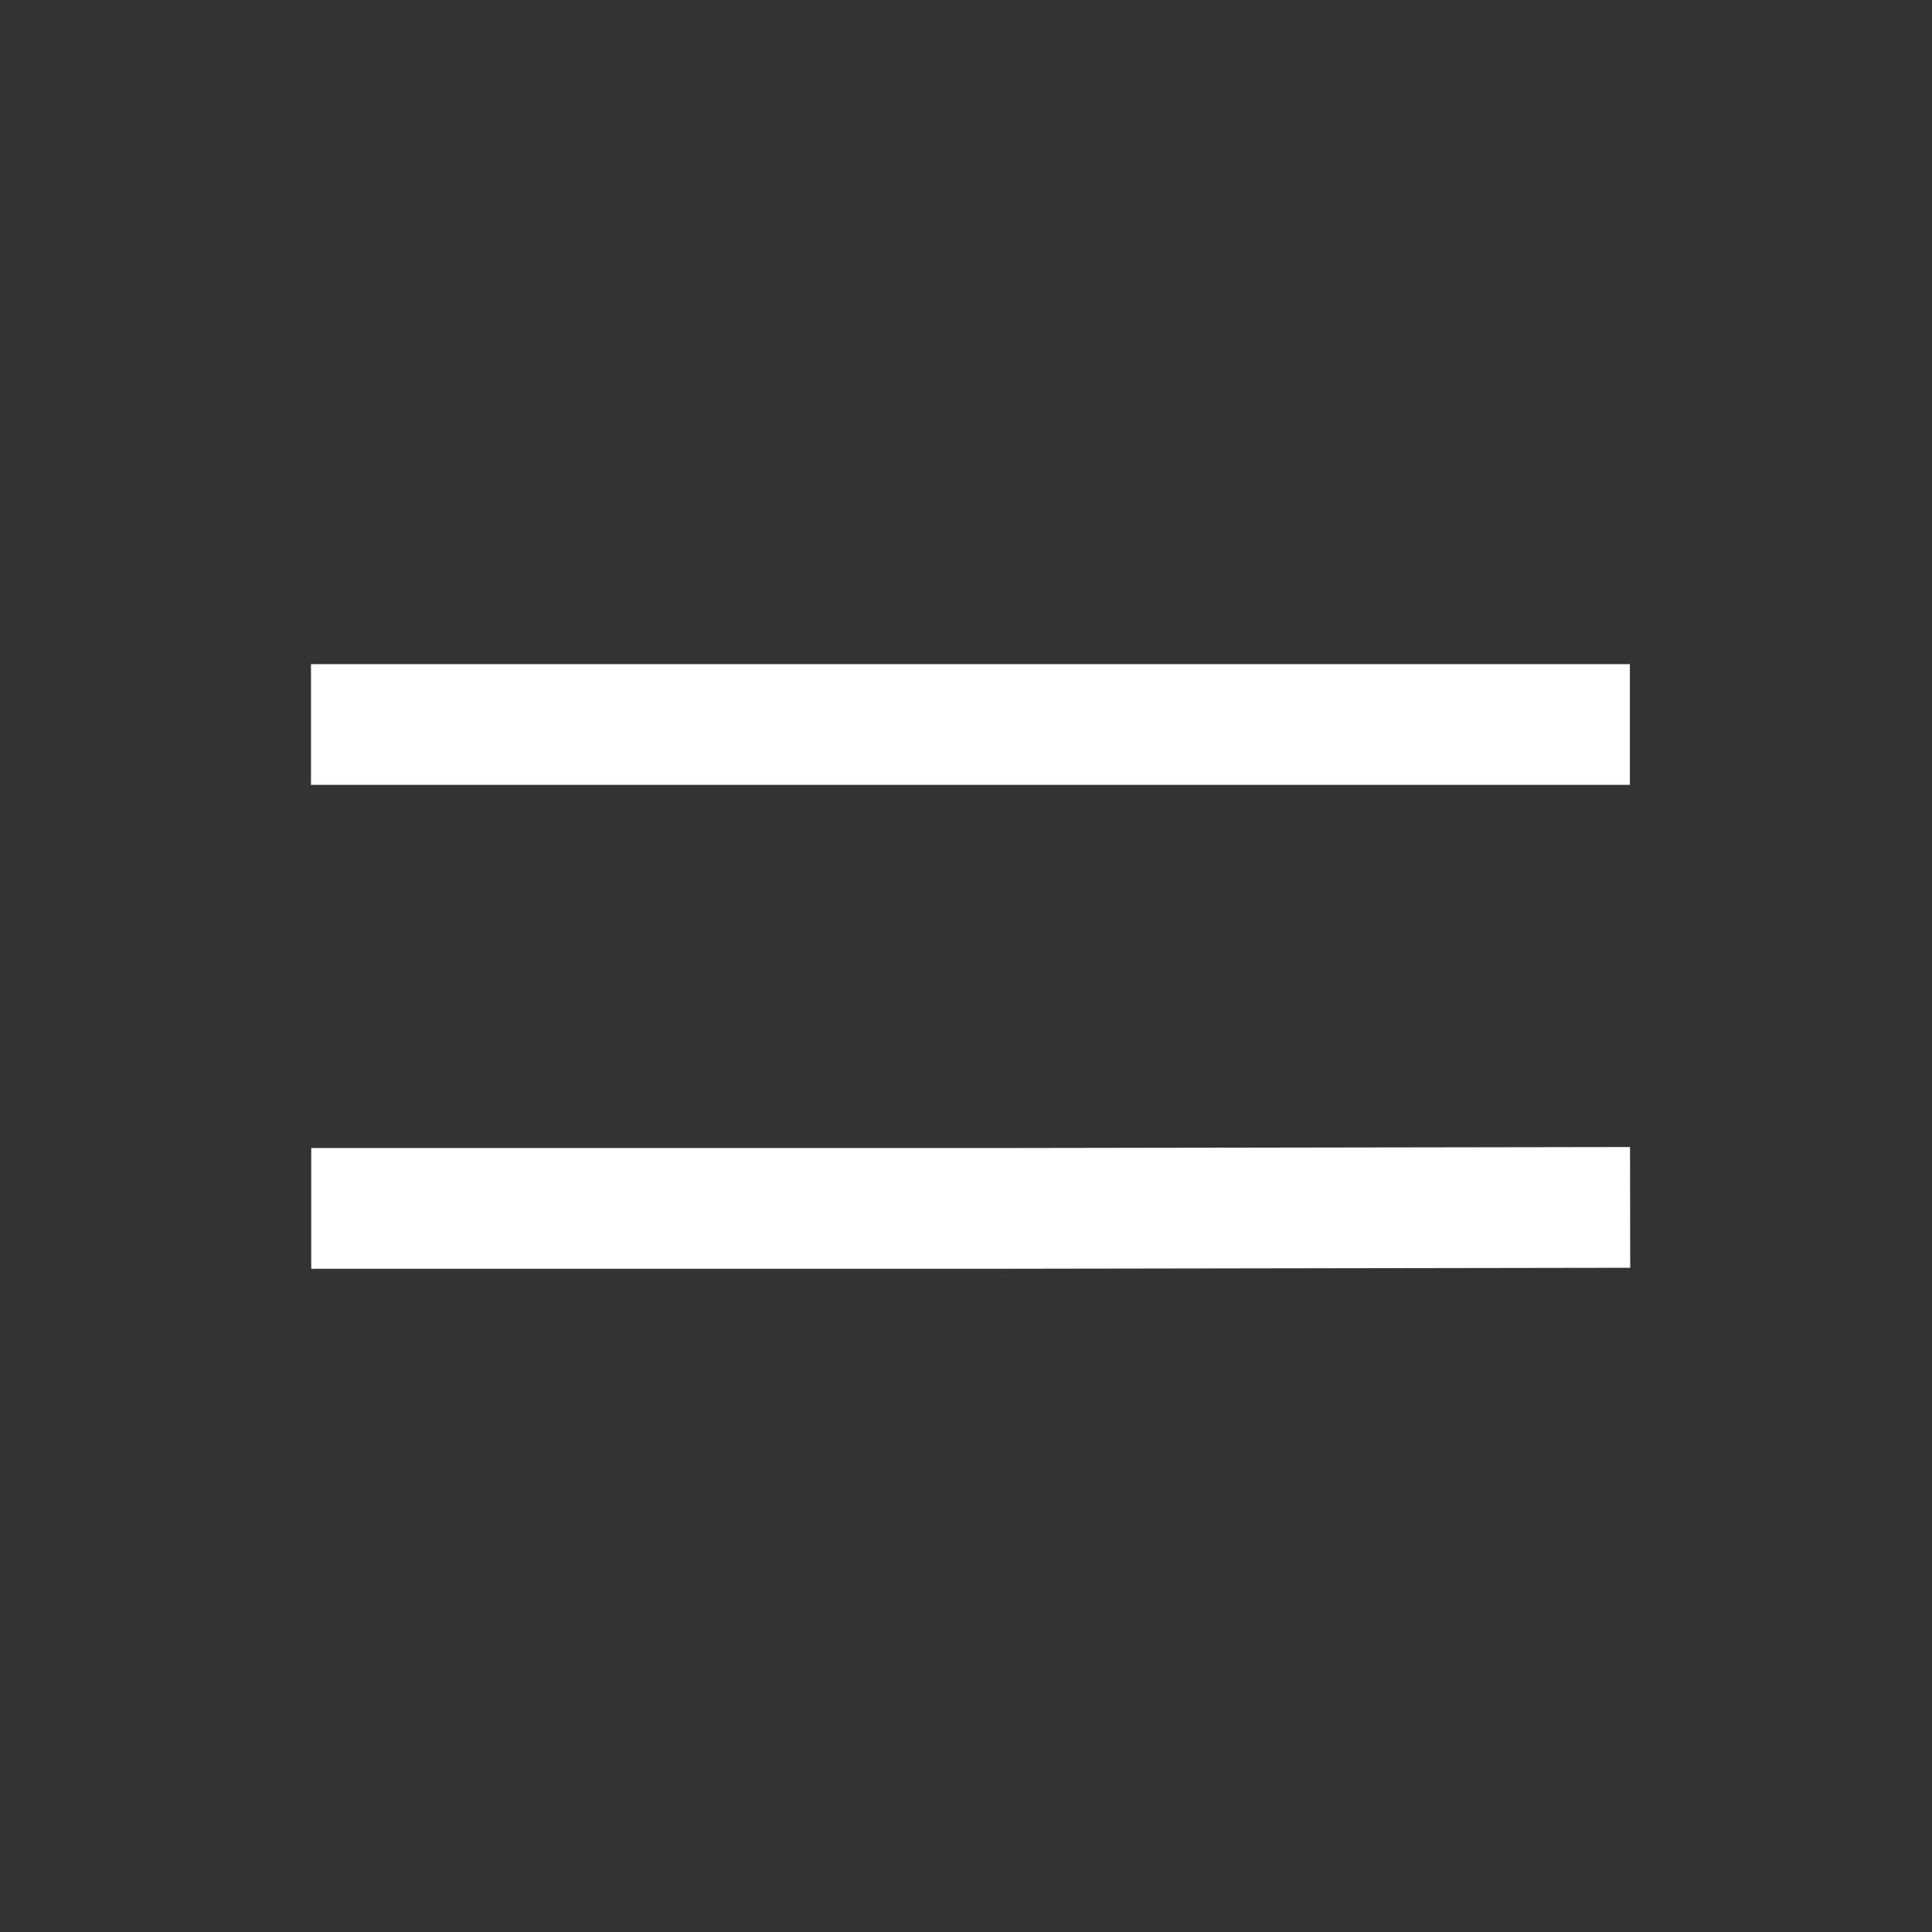<svg width="32" height="32" viewBox="0 0 32 32" fill="none" xmlns="http://www.w3.org/2000/svg">
<rect x="0" y="0" width="32" height="32" fill="#333333" stroke="none"/>
<path d="M25.996 12H16H6.151" stroke="white" stroke-width="2" stroke-linecap="square" stroke-linejoin="round"/>
<path d="M6.155 20.015H16.5L26 20" stroke="white" stroke-width="2" stroke-linecap="square" stroke-linejoin="round"/>
</svg>

